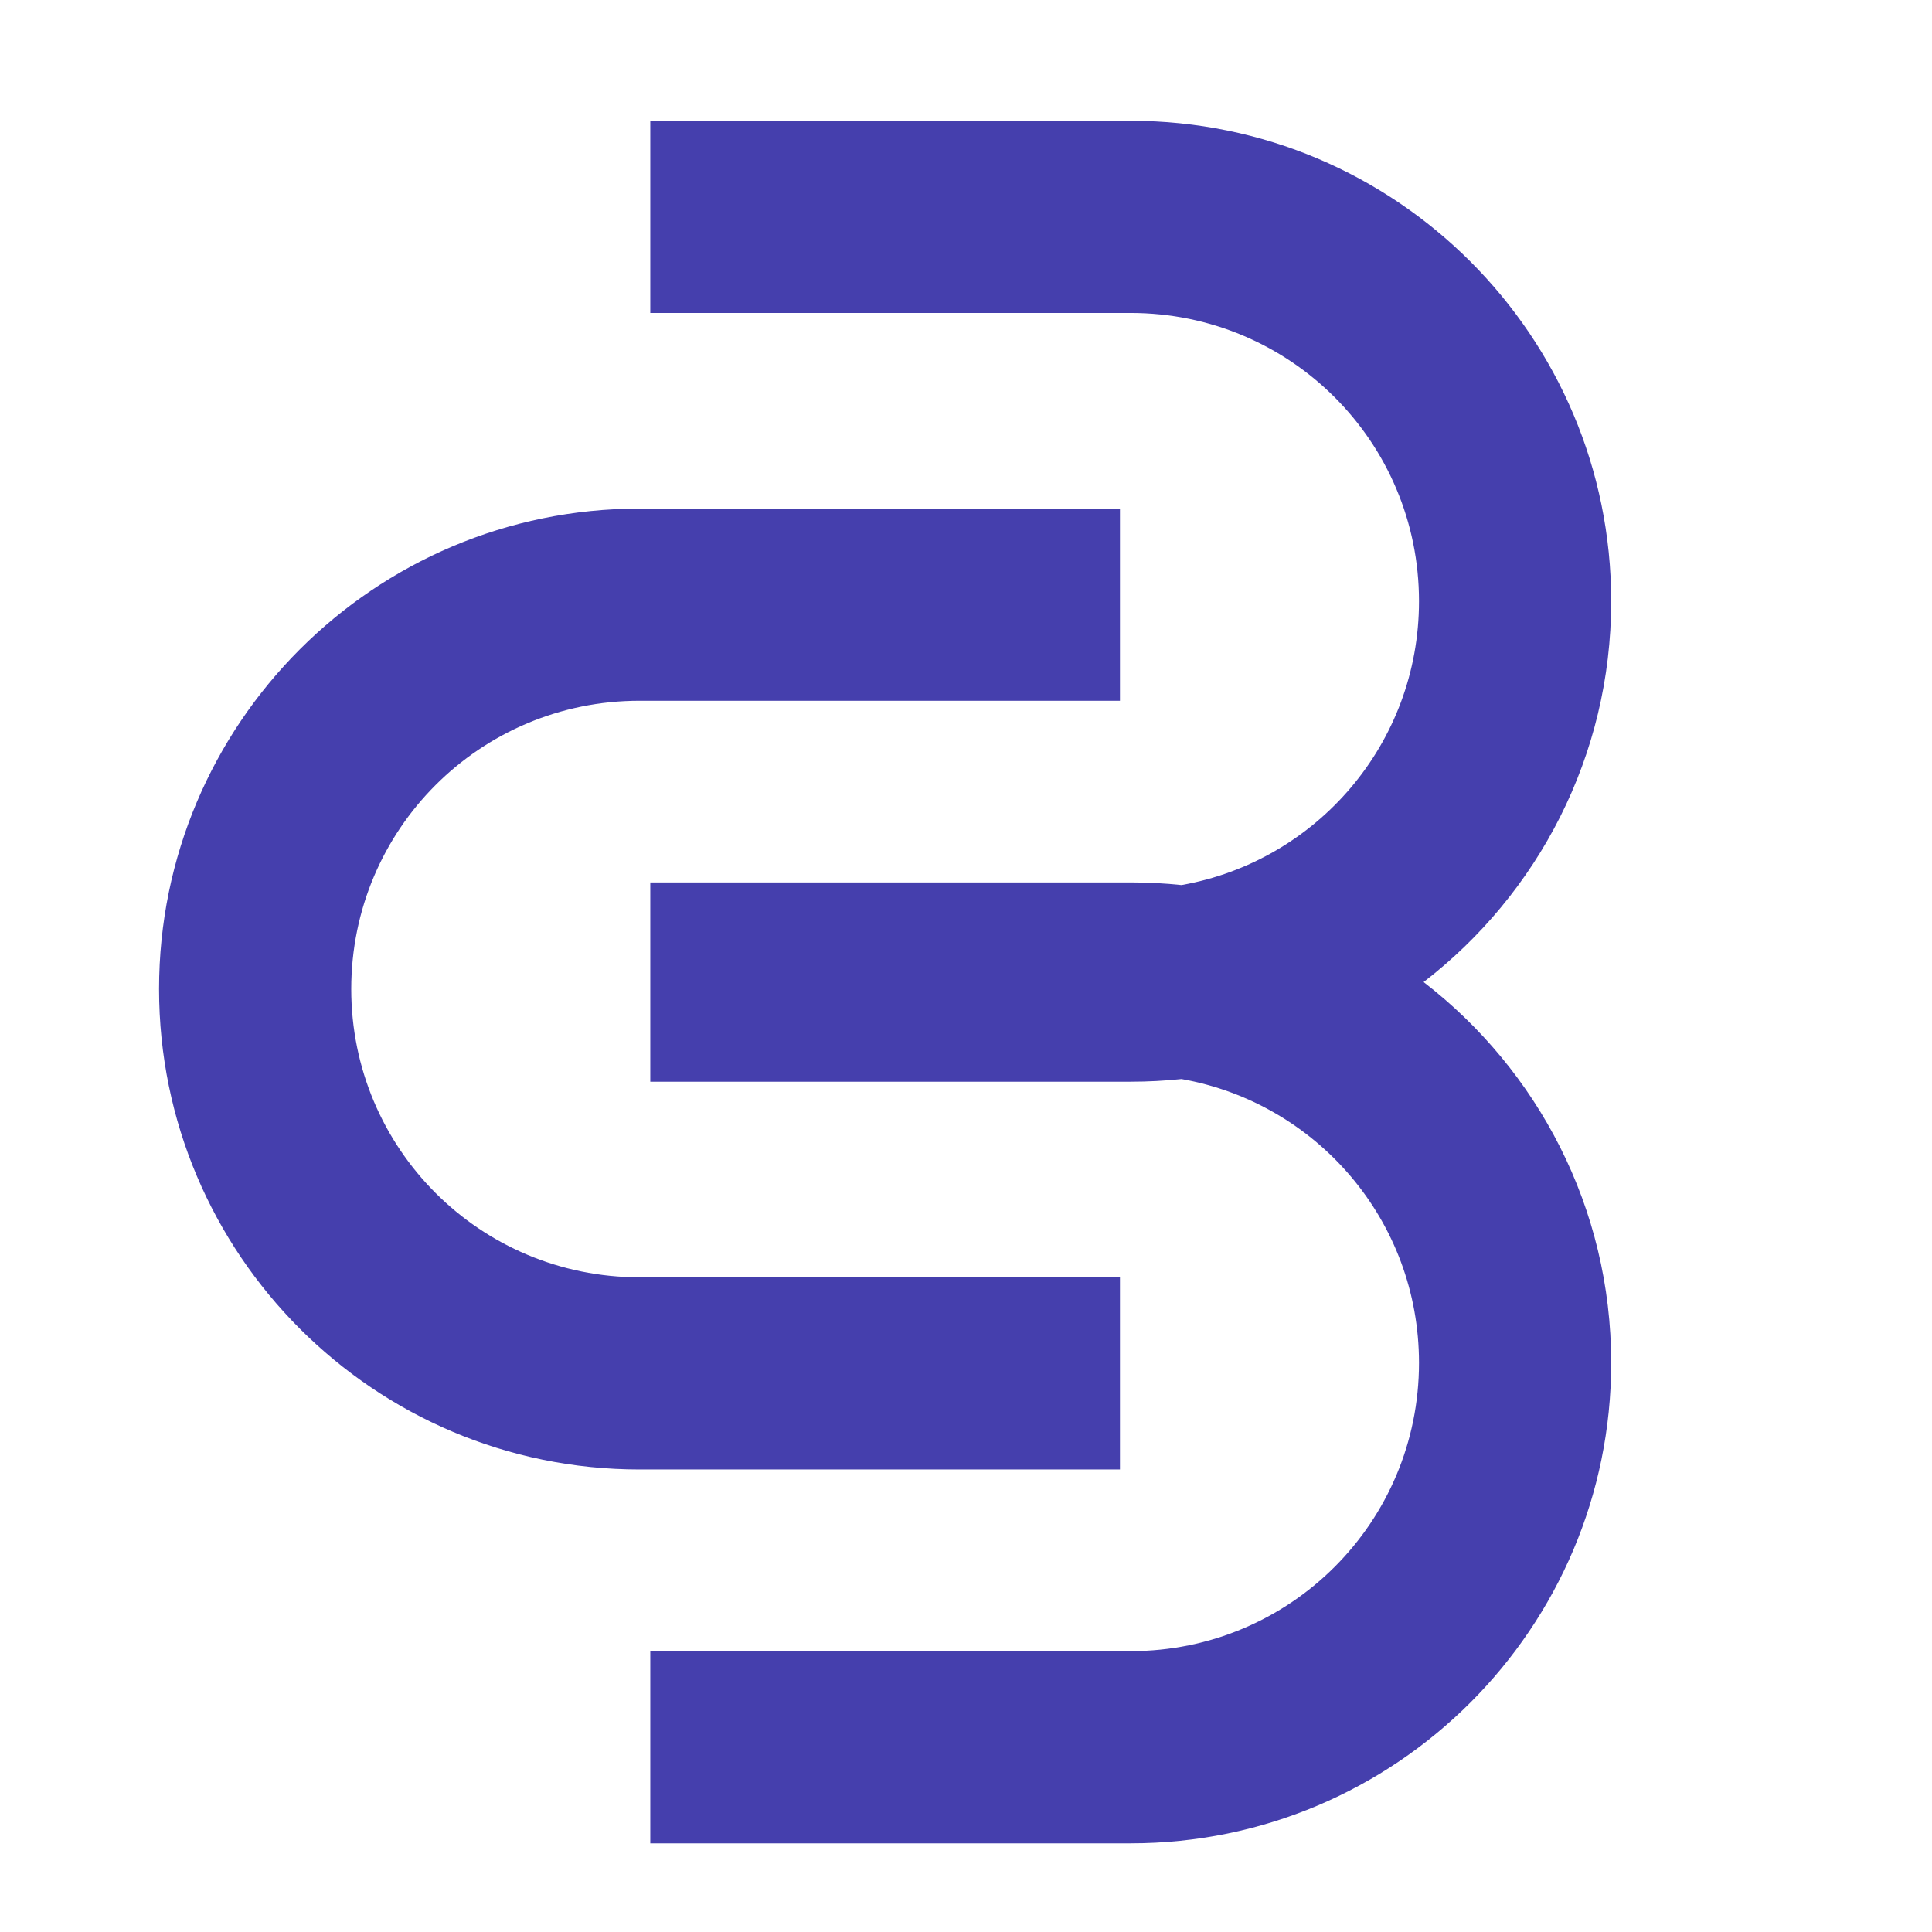 <?xml version="1.0" encoding="UTF-8" standalone="no"?>
<svg
   xmlns:dc="http://purl.org/dc/elements/1.1/"
   xmlns:cc="http://creativecommons.org/ns#"
   xmlns:rdf="http://www.w3.org/1999/02/22-rdf-syntax-ns#"
   xmlns:svg="http://www.w3.org/2000/svg"
   xmlns="http://www.w3.org/2000/svg"
   xmlns:sodipodi="http://sodipodi.sourceforge.net/DTD/sodipodi-0.dtd"
   xmlns:inkscape="http://www.inkscape.org/namespaces/inkscape"
   inkscape:version="1.0 (4035a4f, 2020-05-01)"
   sodipodi:docname="logo_icon2.svg"
   id="svg60"
   viewBox="0 0 2048.0 2048.0"
   height="2048.00"
   width="2048.00"
   version="1.1">
  <defs
     id="defs64" />
  <sodipodi:namedview
     inkscape:current-layer="document"
     inkscape:window-maximized="1"
     inkscape:window-y="23"
     inkscape:window-x="0"
     inkscape:cy="951.71875"
     inkscape:cx="524.86028"
     inkscape:zoom="0.27973622"
     showgrid="false"
     id="namedview62"
     inkscape:window-height="925"
     inkscape:window-width="1680"
     inkscape:pageshadow="2"
     inkscape:pageopacity="0"
     guidetolerance="10"
     gridtolerance="10"
     objecttolerance="10"
     borderopacity="1"
     bordercolor="#666666"
     pagecolor="#ffffff" />
  <g
     transform="matrix(1.762,0,0,1.762,1068.084,985.933)"
     id="document">
    <path
       style="stroke:none;stroke-opacity:1;fill:#453fad;fill-opacity:1"
       id="path57"
       fill-opacity="1"
       fill="#000000"
       d="M 104.652,-27.084 C 94.607,-28.141 84.408,-28.683 74.084,-28.683 H -214.96 V 31.261 91.205 H 74.084 c 10.324,0 20.523,-0.542 30.568,-1.6 81.323,14.392 142.859,85.226 142.859,170.756 0,95.963 -77.464,173.426 -173.427,173.426 H -214.96 V 549.405 H 74.084 c 159.553,0 289.045,-129.492 289.045,-289.044 0,-93.253 -44.234,-176.237 -112.851,-229.1 68.617,-52.864 112.851,-135.848 112.851,-229.1 0,-159.553 -129.492,-289.045 -289.045,-289.045 H -214.96 v 115.618 H 74.084 c 95.963,0 173.427,77.464 173.427,173.427 0,85.529 -61.536,156.364 -142.859,170.755 z M -221.44,-137.969 H 67.604 V -253.587 H -221.44 c -159.553,0 -289.045,129.492 -289.045,289.044 0,159.553 129.492,289.045 289.045,289.045 H 67.604 V 208.884 H -221.44 c -95.963,0 -173.427,-77.464 -173.427,-173.427 0,-95.963 77.464,-173.426 173.427,-173.426 z" />
  </g>
</svg>
